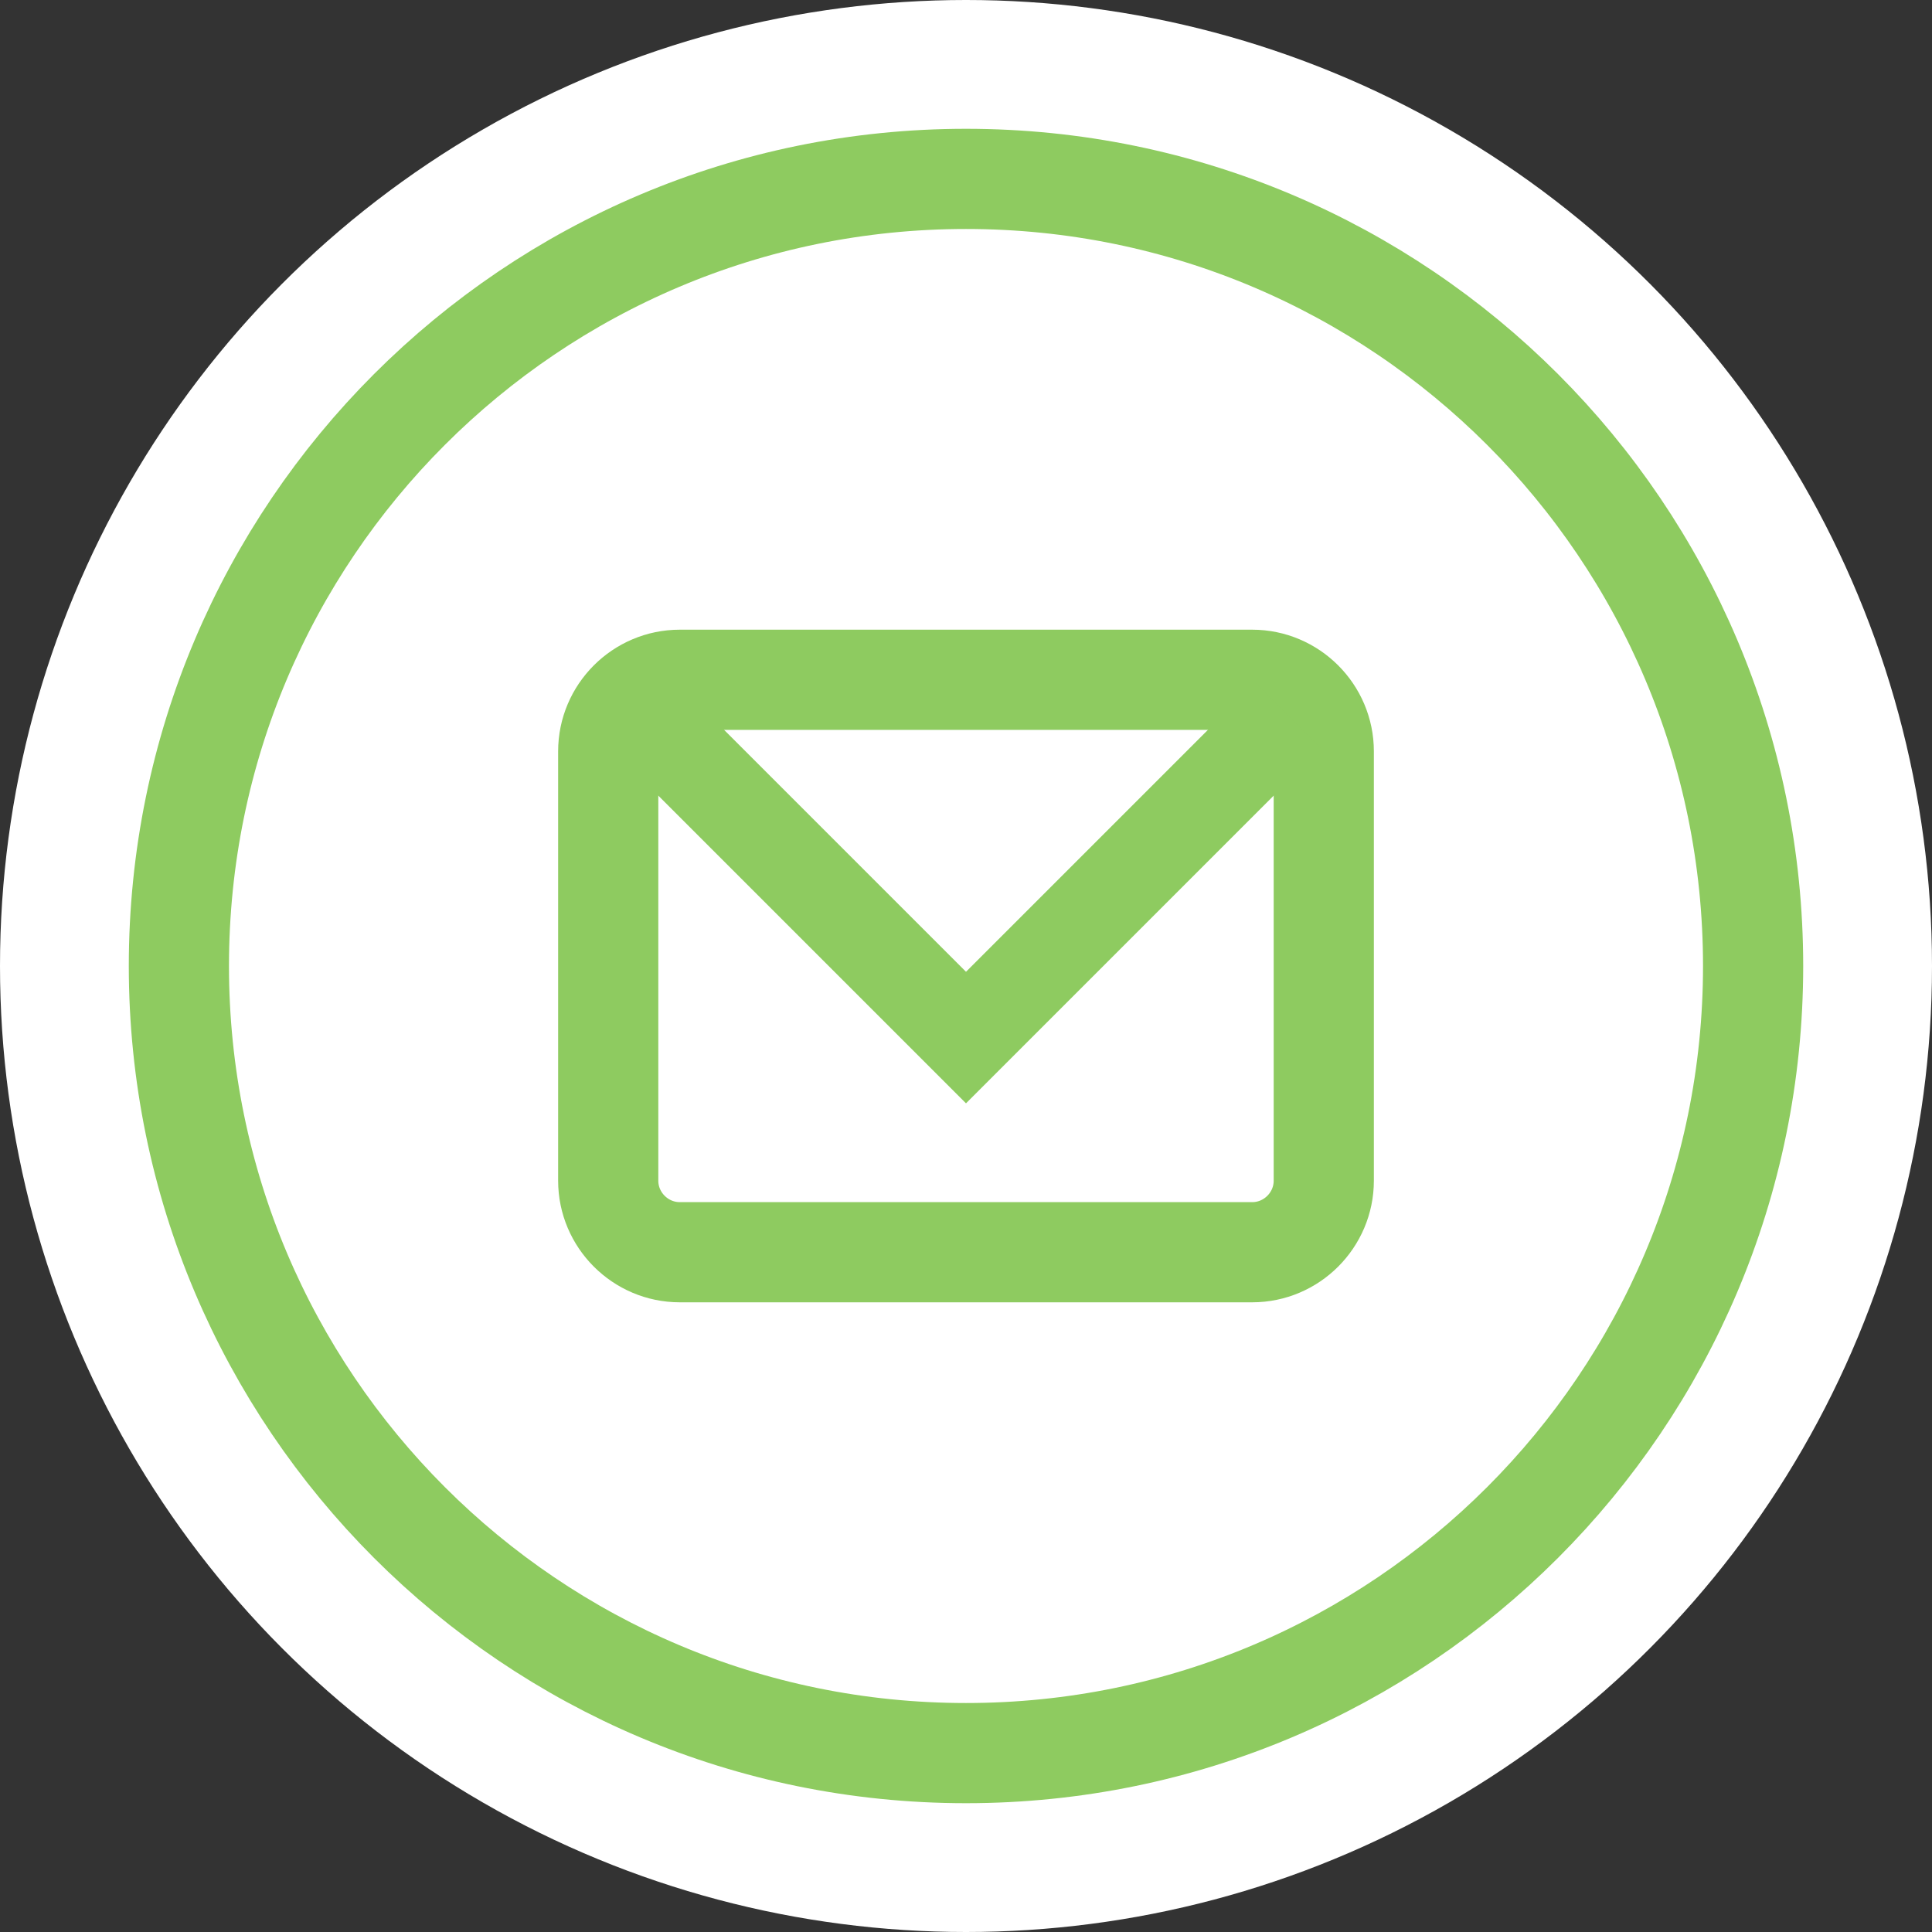 <?xml version="1.0" encoding="utf-8"?>
<!-- Generator: Adobe Illustrator 16.0.0, SVG Export Plug-In . SVG Version: 6.00 Build 0)  -->
<svg version="1.1" id="Layer_1" xmlns="http://www.w3.org/2000/svg" xmlns:xlink="http://www.w3.org/1999/xlink" x="0px" y="0px"
	 viewBox="0 0 27 27" enable-background="new 0 0 27 27" xml:space="preserve">
<rect x="0" y="0" width="27" height="27" fill="#333333" stroke="none"/>
<g>
	<g>
		<circle fill="#FFFFFF" cx="13.5" cy="13.5" r="13.5"/>
		<path fill="none" d="M23.5,13.5c0-5.521-4.479-10-10-10c-5.522,0-10,4.479-10,10c0,5.52,4.478,10,10,10
			C19.021,23.5,23.5,19.02,23.5,13.5z"/>
		<g>
			<path fill="none" stroke="#8ECB60" stroke-width="1.4" stroke-miterlimit="10" d="M13.5,2.5c-6.075,0-11,4.927-11,11
				s4.925,11,11,11s11-4.927,11-11S19.575,2.5,13.5,2.5z"/>
			<path fill="none" d="M13.5,22.5c-4.97,0-9-4.032-9-9s4.03-9,9-9c4.971,0,9,4.032,9,9S18.471,22.5,13.5,22.5z"/>
		</g>
	</g>
	<g>
		<g>
			<path fill="none" stroke="#8ECB60" stroke-width="1.4" stroke-miterlimit="10" d="M18.5,16.5c0,0.55-0.45,1-1,1h-8
				c-0.55,0-1-0.45-1-1v-6c0-0.55,0.45-1,1-1h8c0.55,0,1,0.45,1,1V16.5z"/>
		</g>
		<polyline fill="none" stroke="#8ECB60" stroke-width="1.3" stroke-miterlimit="10" points="9,10 13.5,14.5 18,10"/>
	</g>
</g>
</svg>
